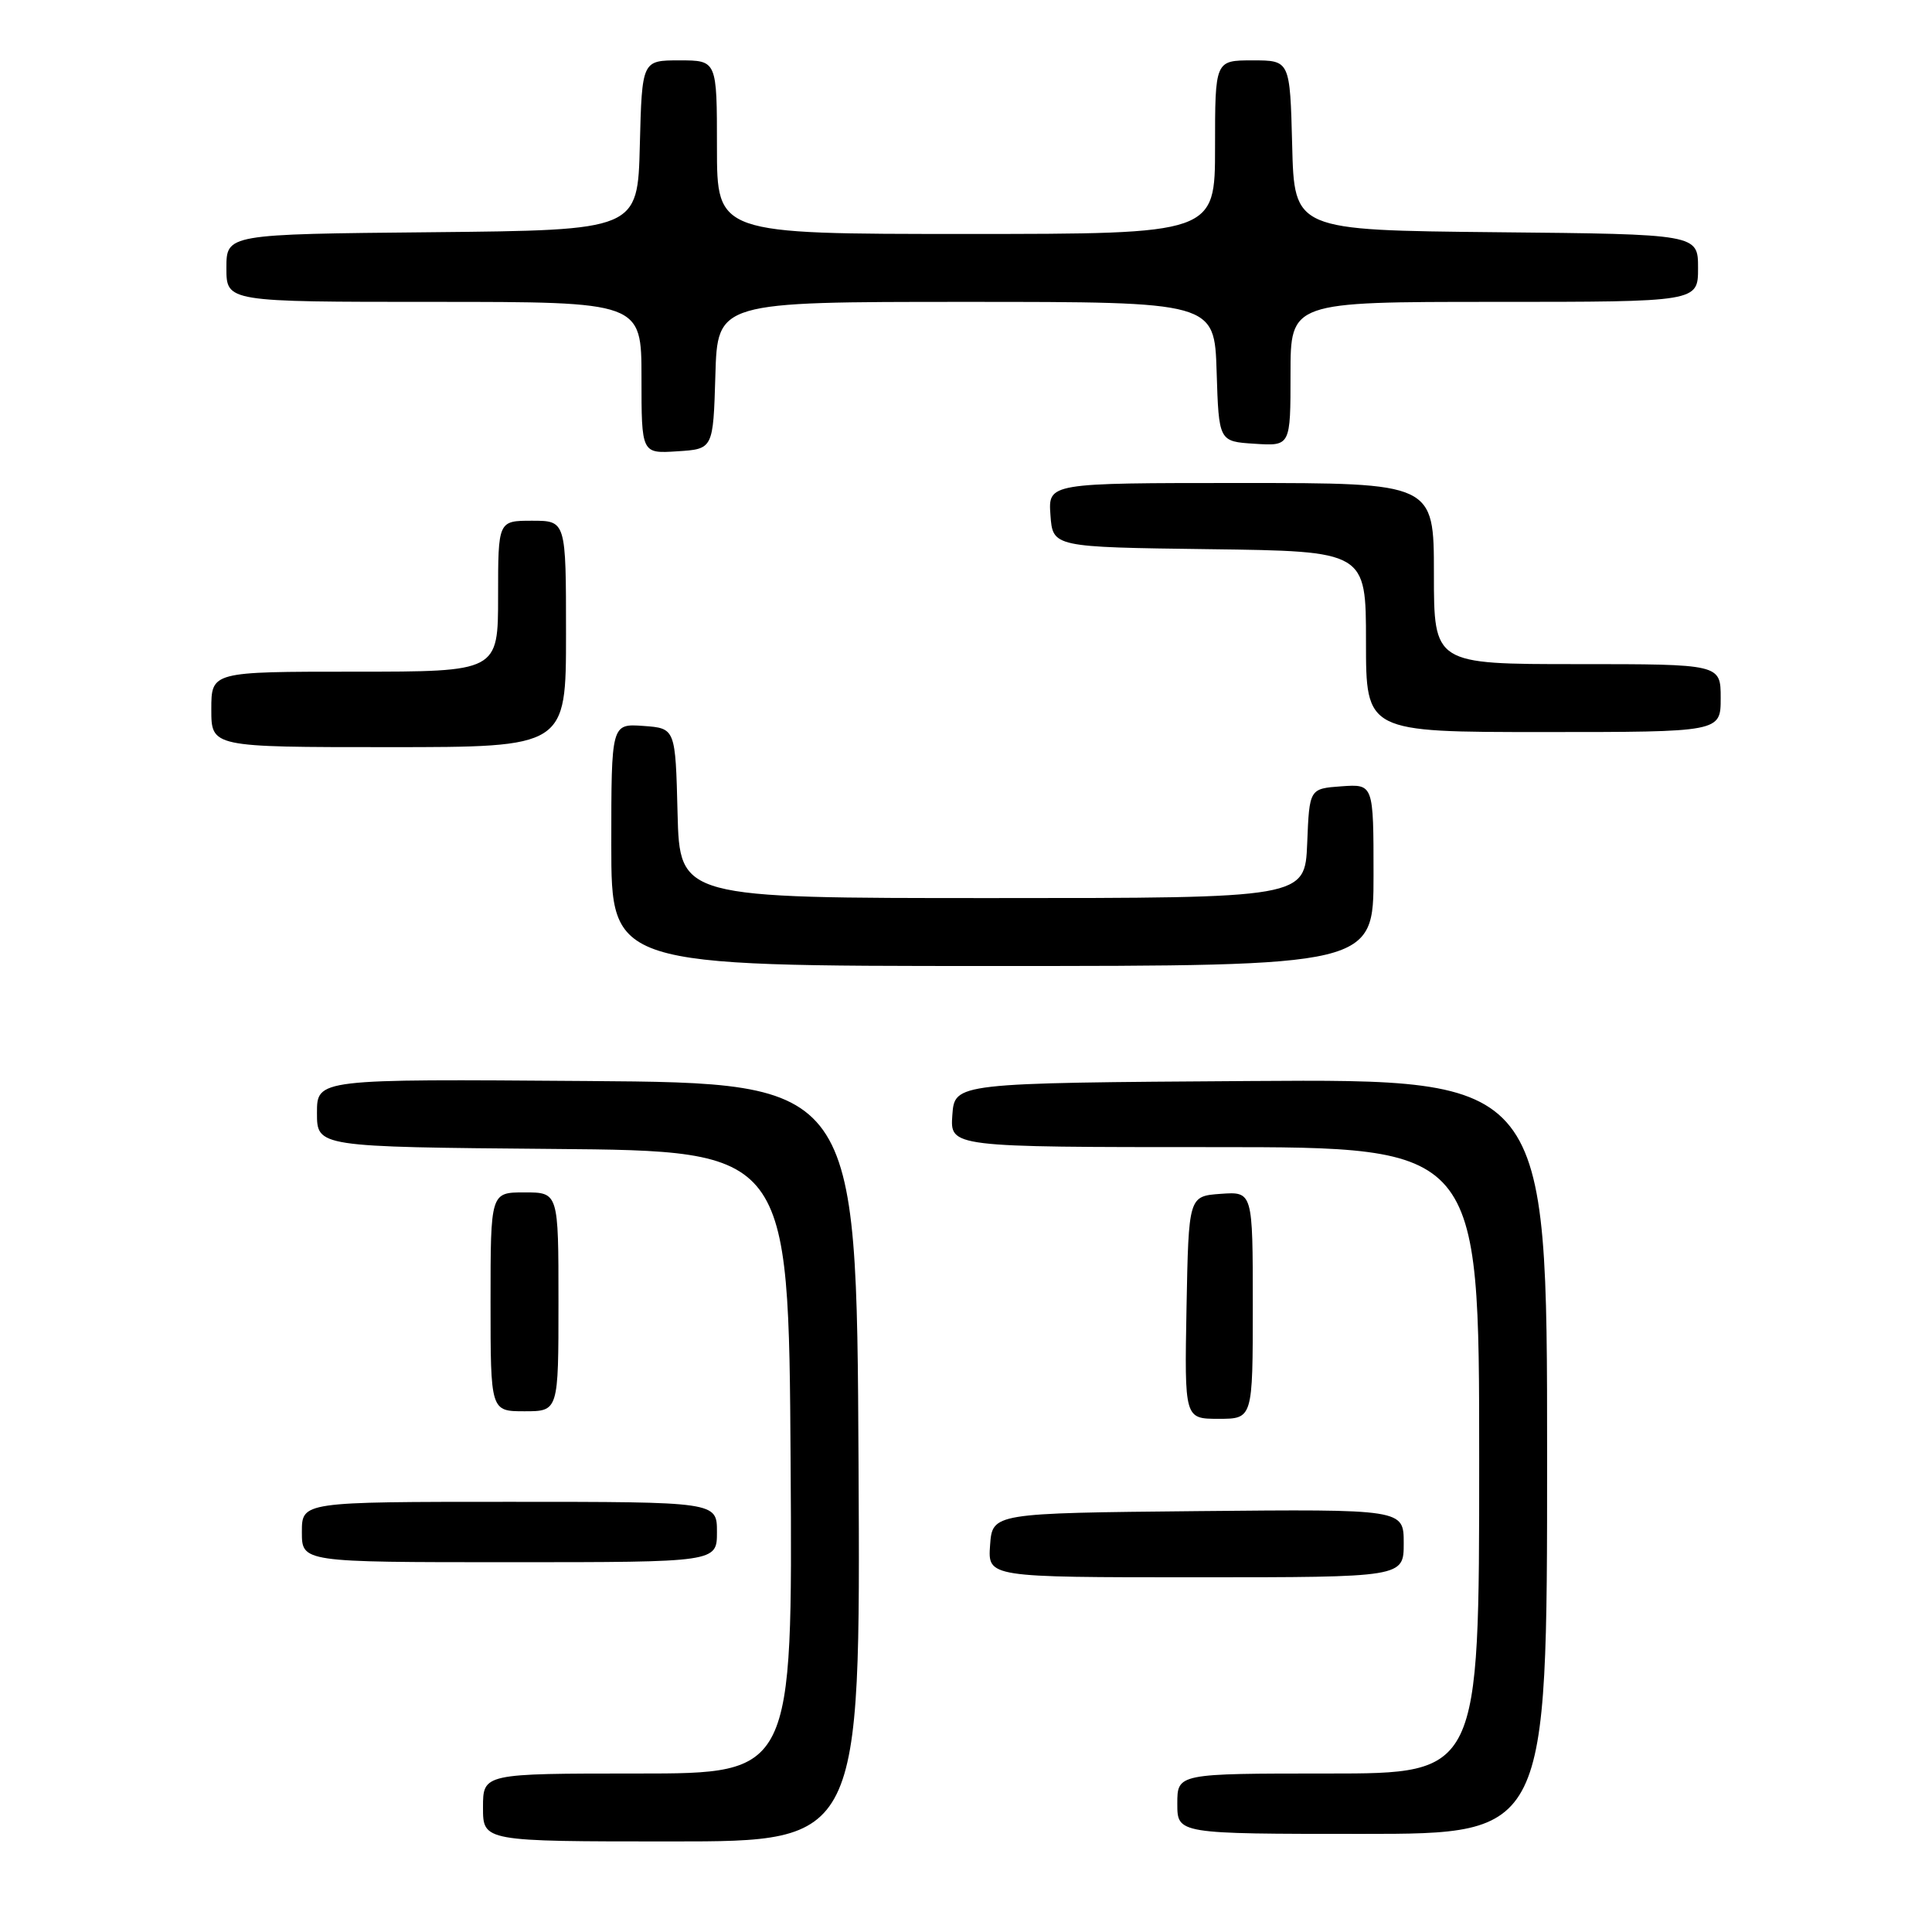 <?xml version="1.0" encoding="UTF-8" standalone="no"?>
<!DOCTYPE svg PUBLIC "-//W3C//DTD SVG 1.1//EN" "http://www.w3.org/Graphics/SVG/1.1/DTD/svg11.dtd" >
<svg xmlns="http://www.w3.org/2000/svg" xmlns:xlink="http://www.w3.org/1999/xlink" version="1.1" viewBox="0 0 256 256">
 <g >
 <path fill="currentColor"
d=" M 113.76 193.75 C 113.50 143.50 113.50 143.50 77.75 143.24 C 42.00 142.97 42.00 142.97 42.00 147.47 C 42.00 151.97 42.00 151.97 73.25 152.24 C 104.50 152.50 104.50 152.50 104.76 193.75 C 105.02 235.00 105.02 235.00 84.51 235.00 C 64.00 235.00 64.00 235.00 64.00 239.50 C 64.00 244.00 64.00 244.00 89.01 244.00 C 114.02 244.00 114.02 244.00 113.76 193.75 Z  M 205.00 192.99 C 205.00 142.98 205.00 142.98 165.75 143.24 C 126.50 143.50 126.50 143.50 126.19 147.75 C 125.89 152.00 125.89 152.00 160.94 152.00 C 196.00 152.00 196.00 152.00 196.00 193.50 C 196.00 235.00 196.00 235.00 176.00 235.00 C 156.00 235.00 156.00 235.00 156.00 239.00 C 156.00 243.00 156.00 243.00 180.50 243.00 C 205.00 243.00 205.00 243.00 205.00 192.99 Z  M 186.00 204.48 C 186.00 199.97 186.00 199.97 158.75 200.23 C 131.50 200.50 131.50 200.50 131.19 204.75 C 130.89 209.00 130.89 209.00 158.44 209.00 C 186.00 209.00 186.00 209.00 186.00 204.48 Z  M 95.00 203.00 C 95.00 199.00 95.00 199.00 67.50 199.00 C 40.00 199.00 40.00 199.00 40.00 203.00 C 40.00 207.00 40.00 207.00 67.50 207.00 C 95.00 207.00 95.00 207.00 95.00 203.00 Z  M 166.00 172.94 C 166.00 157.89 166.00 157.89 161.75 158.19 C 157.50 158.50 157.50 158.50 157.22 173.25 C 156.95 188.00 156.95 188.00 161.47 188.00 C 166.00 188.00 166.00 188.00 166.00 172.94 Z  M 74.00 172.50 C 74.00 158.00 74.00 158.00 69.50 158.00 C 65.00 158.00 65.00 158.00 65.00 172.50 C 65.00 187.00 65.00 187.00 69.50 187.00 C 74.00 187.00 74.00 187.00 74.00 172.50 Z  M 182.00 115.94 C 182.00 103.89 182.00 103.89 177.75 104.19 C 173.50 104.50 173.50 104.50 173.21 111.75 C 172.91 119.00 172.91 119.00 131.49 119.00 C 90.07 119.00 90.07 119.00 89.78 107.75 C 89.50 96.50 89.50 96.50 85.25 96.19 C 81.00 95.89 81.00 95.89 81.00 111.94 C 81.00 128.00 81.00 128.00 131.50 128.00 C 182.00 128.00 182.00 128.00 182.00 115.94 Z  M 75.00 84.00 C 75.00 69.00 75.00 69.00 70.50 69.00 C 66.00 69.00 66.00 69.00 66.00 79.00 C 66.00 89.00 66.00 89.00 47.00 89.00 C 28.00 89.00 28.00 89.00 28.00 94.00 C 28.00 99.00 28.00 99.00 51.50 99.00 C 75.00 99.00 75.00 99.00 75.00 84.00 Z  M 228.00 92.50 C 228.00 88.00 228.00 88.00 209.00 88.00 C 190.00 88.00 190.00 88.00 190.00 76.00 C 190.00 64.00 190.00 64.00 164.44 64.00 C 138.89 64.00 138.89 64.00 139.19 68.25 C 139.50 72.50 139.50 72.50 160.25 72.77 C 181.00 73.04 181.00 73.04 181.00 85.02 C 181.00 97.00 181.00 97.00 204.50 97.00 C 228.00 97.00 228.00 97.00 228.00 92.50 Z  M 94.79 49.75 C 95.07 40.00 95.07 40.00 128.00 40.00 C 160.92 40.00 160.92 40.00 161.21 49.25 C 161.50 58.50 161.50 58.50 166.25 58.80 C 171.00 59.11 171.00 59.11 171.00 49.55 C 171.00 40.00 171.00 40.00 198.00 40.00 C 225.00 40.00 225.00 40.00 225.00 35.52 C 225.00 31.03 225.00 31.03 198.25 30.77 C 171.50 30.50 171.50 30.50 171.22 19.25 C 170.93 8.00 170.93 8.00 165.97 8.00 C 161.00 8.00 161.00 8.00 161.00 19.50 C 161.00 31.00 161.00 31.00 128.00 31.00 C 95.00 31.00 95.00 31.00 95.00 19.50 C 95.00 8.00 95.00 8.00 90.03 8.00 C 85.07 8.00 85.07 8.00 84.78 19.25 C 84.50 30.50 84.50 30.50 57.25 30.77 C 30.00 31.03 30.00 31.03 30.00 35.52 C 30.00 40.00 30.00 40.00 57.50 40.00 C 85.00 40.00 85.00 40.00 85.00 50.05 C 85.00 60.11 85.00 60.11 89.75 59.80 C 94.50 59.50 94.50 59.50 94.79 49.75 Z "/>
</g>
</svg>
